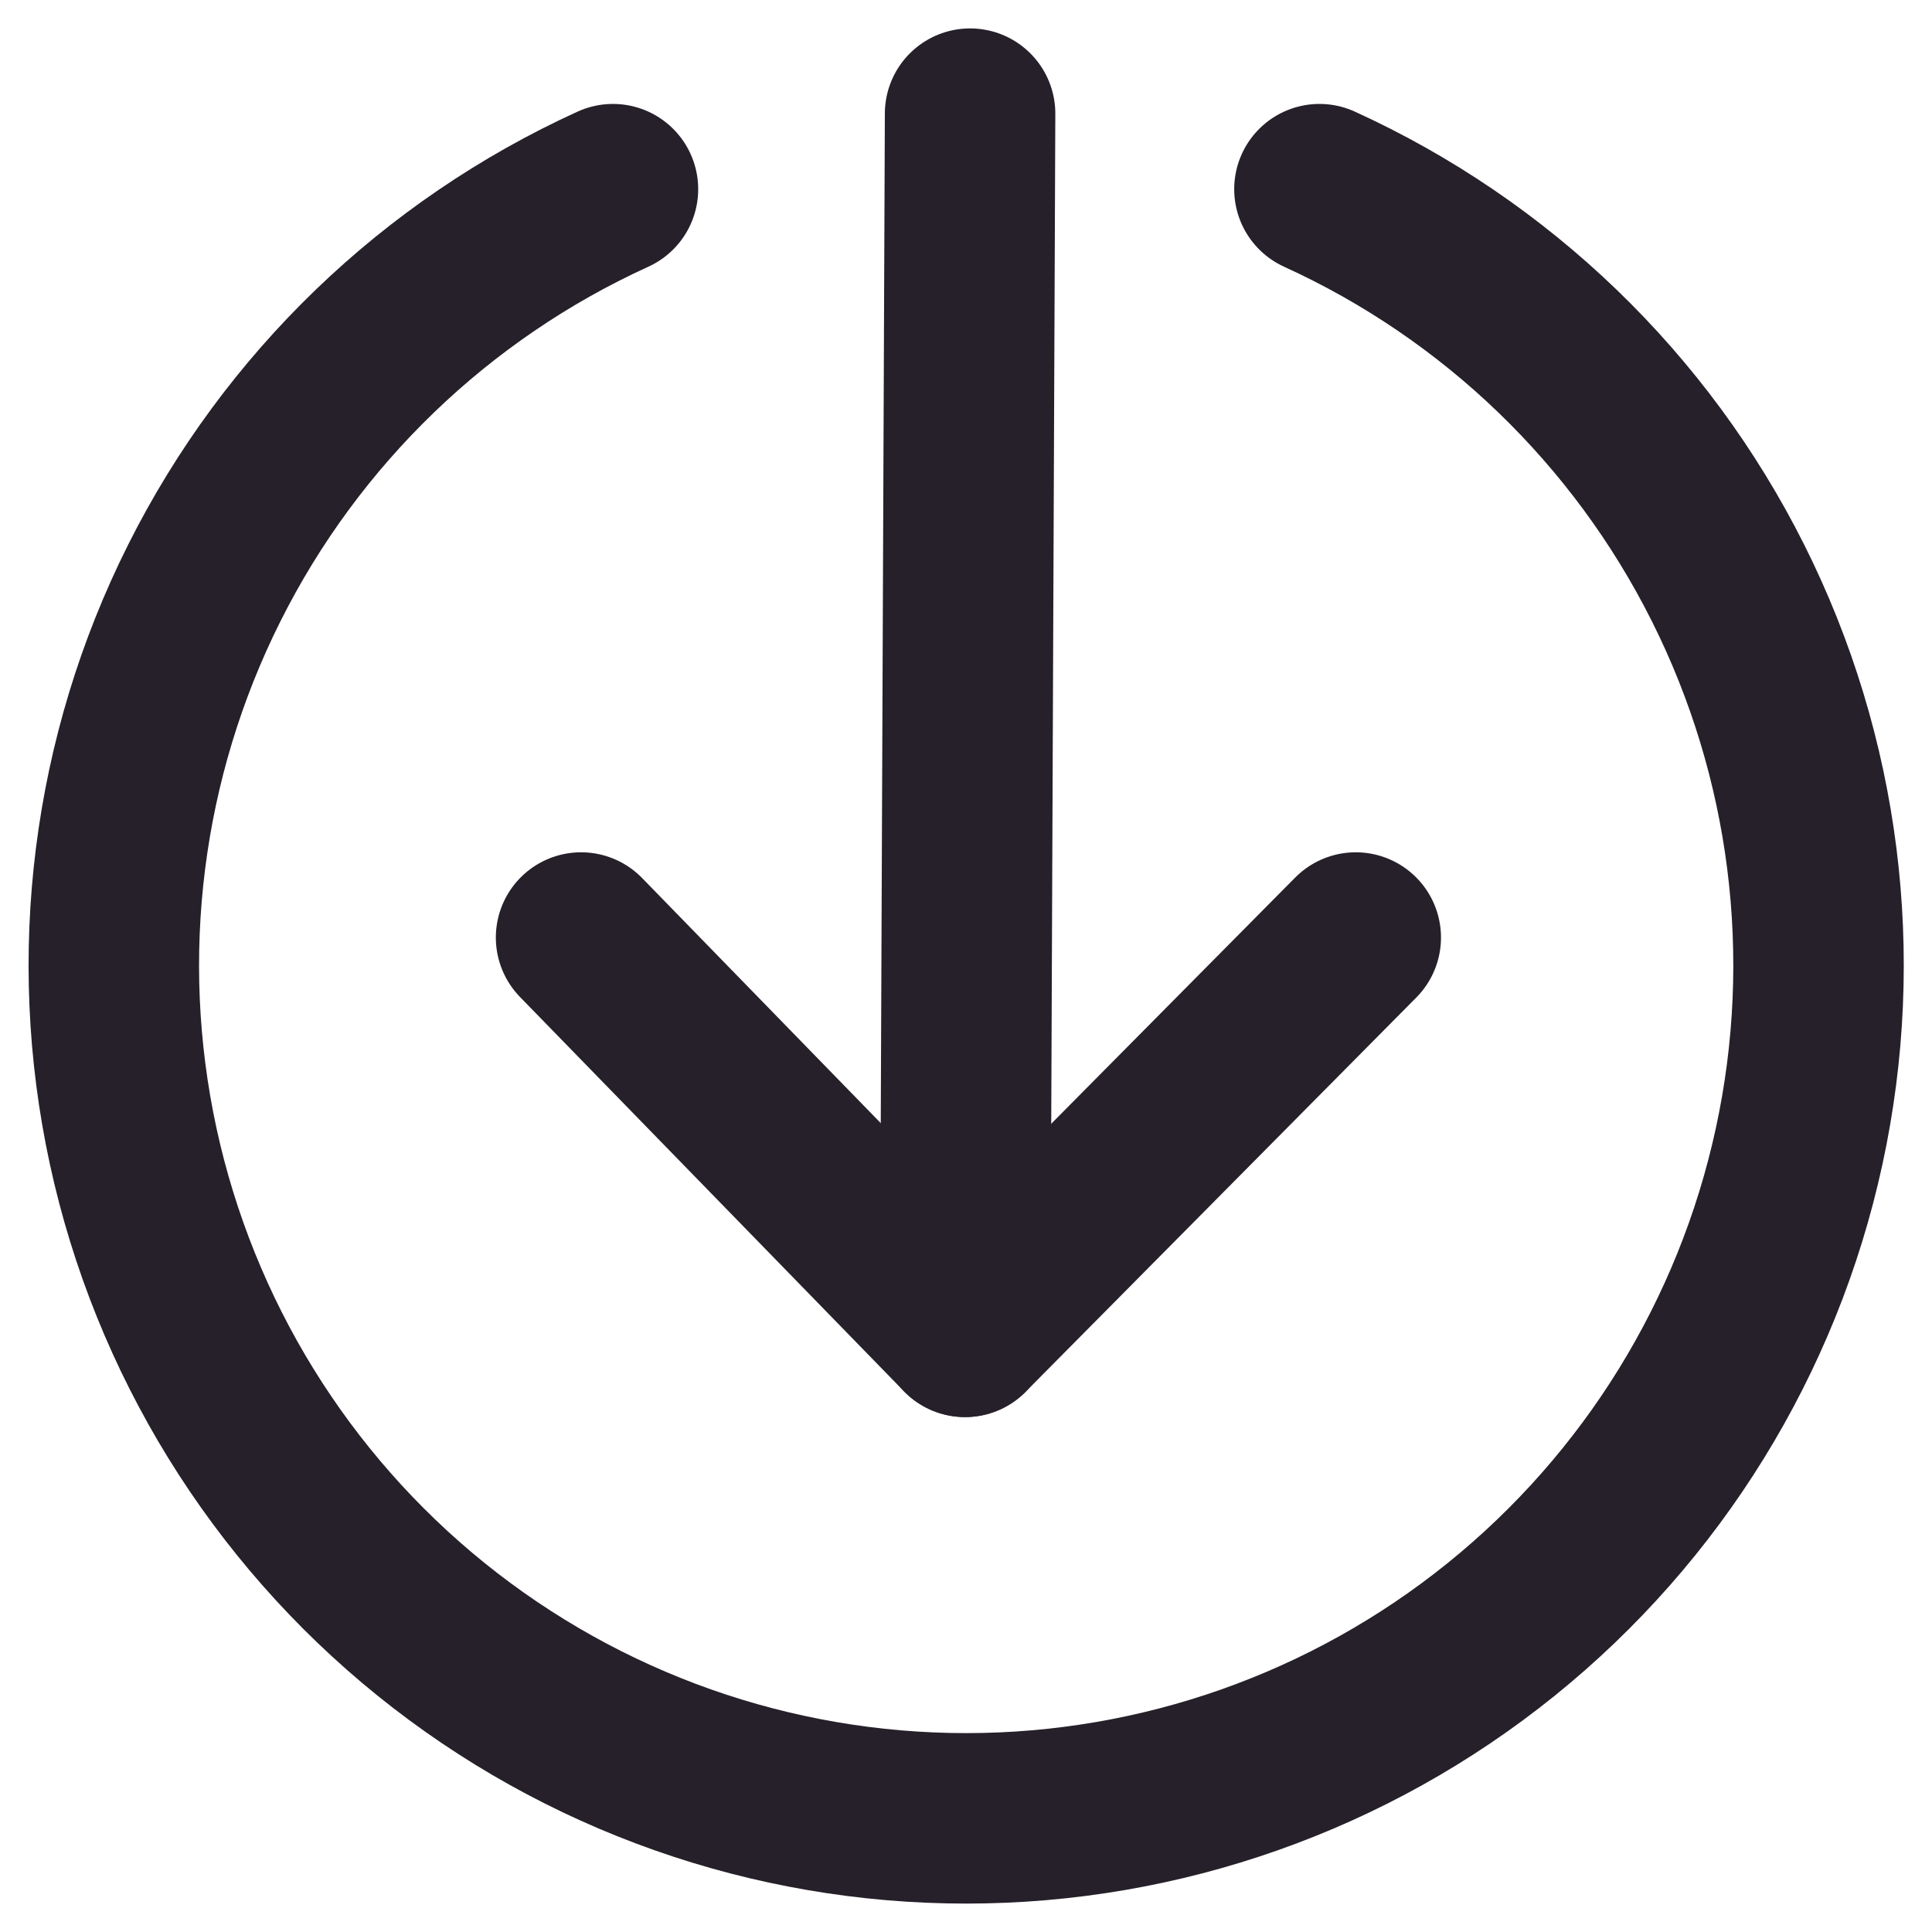 <svg width="34" height="34" viewBox="0 0 34 34" fill="none" xmlns="http://www.w3.org/2000/svg">
<path d="M23.22 3.329C26.337 4.75 28.875 7.195 30.411 10.26C31.947 13.324 32.389 16.822 31.662 20.172C30.936 23.523 29.085 26.523 26.418 28.675C23.752 30.827 20.429 32 17.003 32C13.577 32 10.255 30.827 7.588 28.675C4.921 26.523 3.071 23.523 2.344 20.172C1.618 16.822 2.059 13.324 3.595 10.26C5.131 7.195 7.669 4.75 10.787 3.329" stroke="#252029" stroke-width="3" stroke-linecap="round" stroke-linejoin="round"/>
<path d="M17.072 2L16.993 21.469" stroke="#252029" stroke-width="3" stroke-linecap="round" stroke-linejoin="round"/>
<path d="M23.859 16.499L16.983 23.438" stroke="#252029" stroke-width="3" stroke-linecap="round" stroke-linejoin="round"/>
<path d="M10.226 16.499L16.983 23.438" stroke="#252029" stroke-width="3" stroke-linecap="round" stroke-linejoin="round"/>
</svg>
